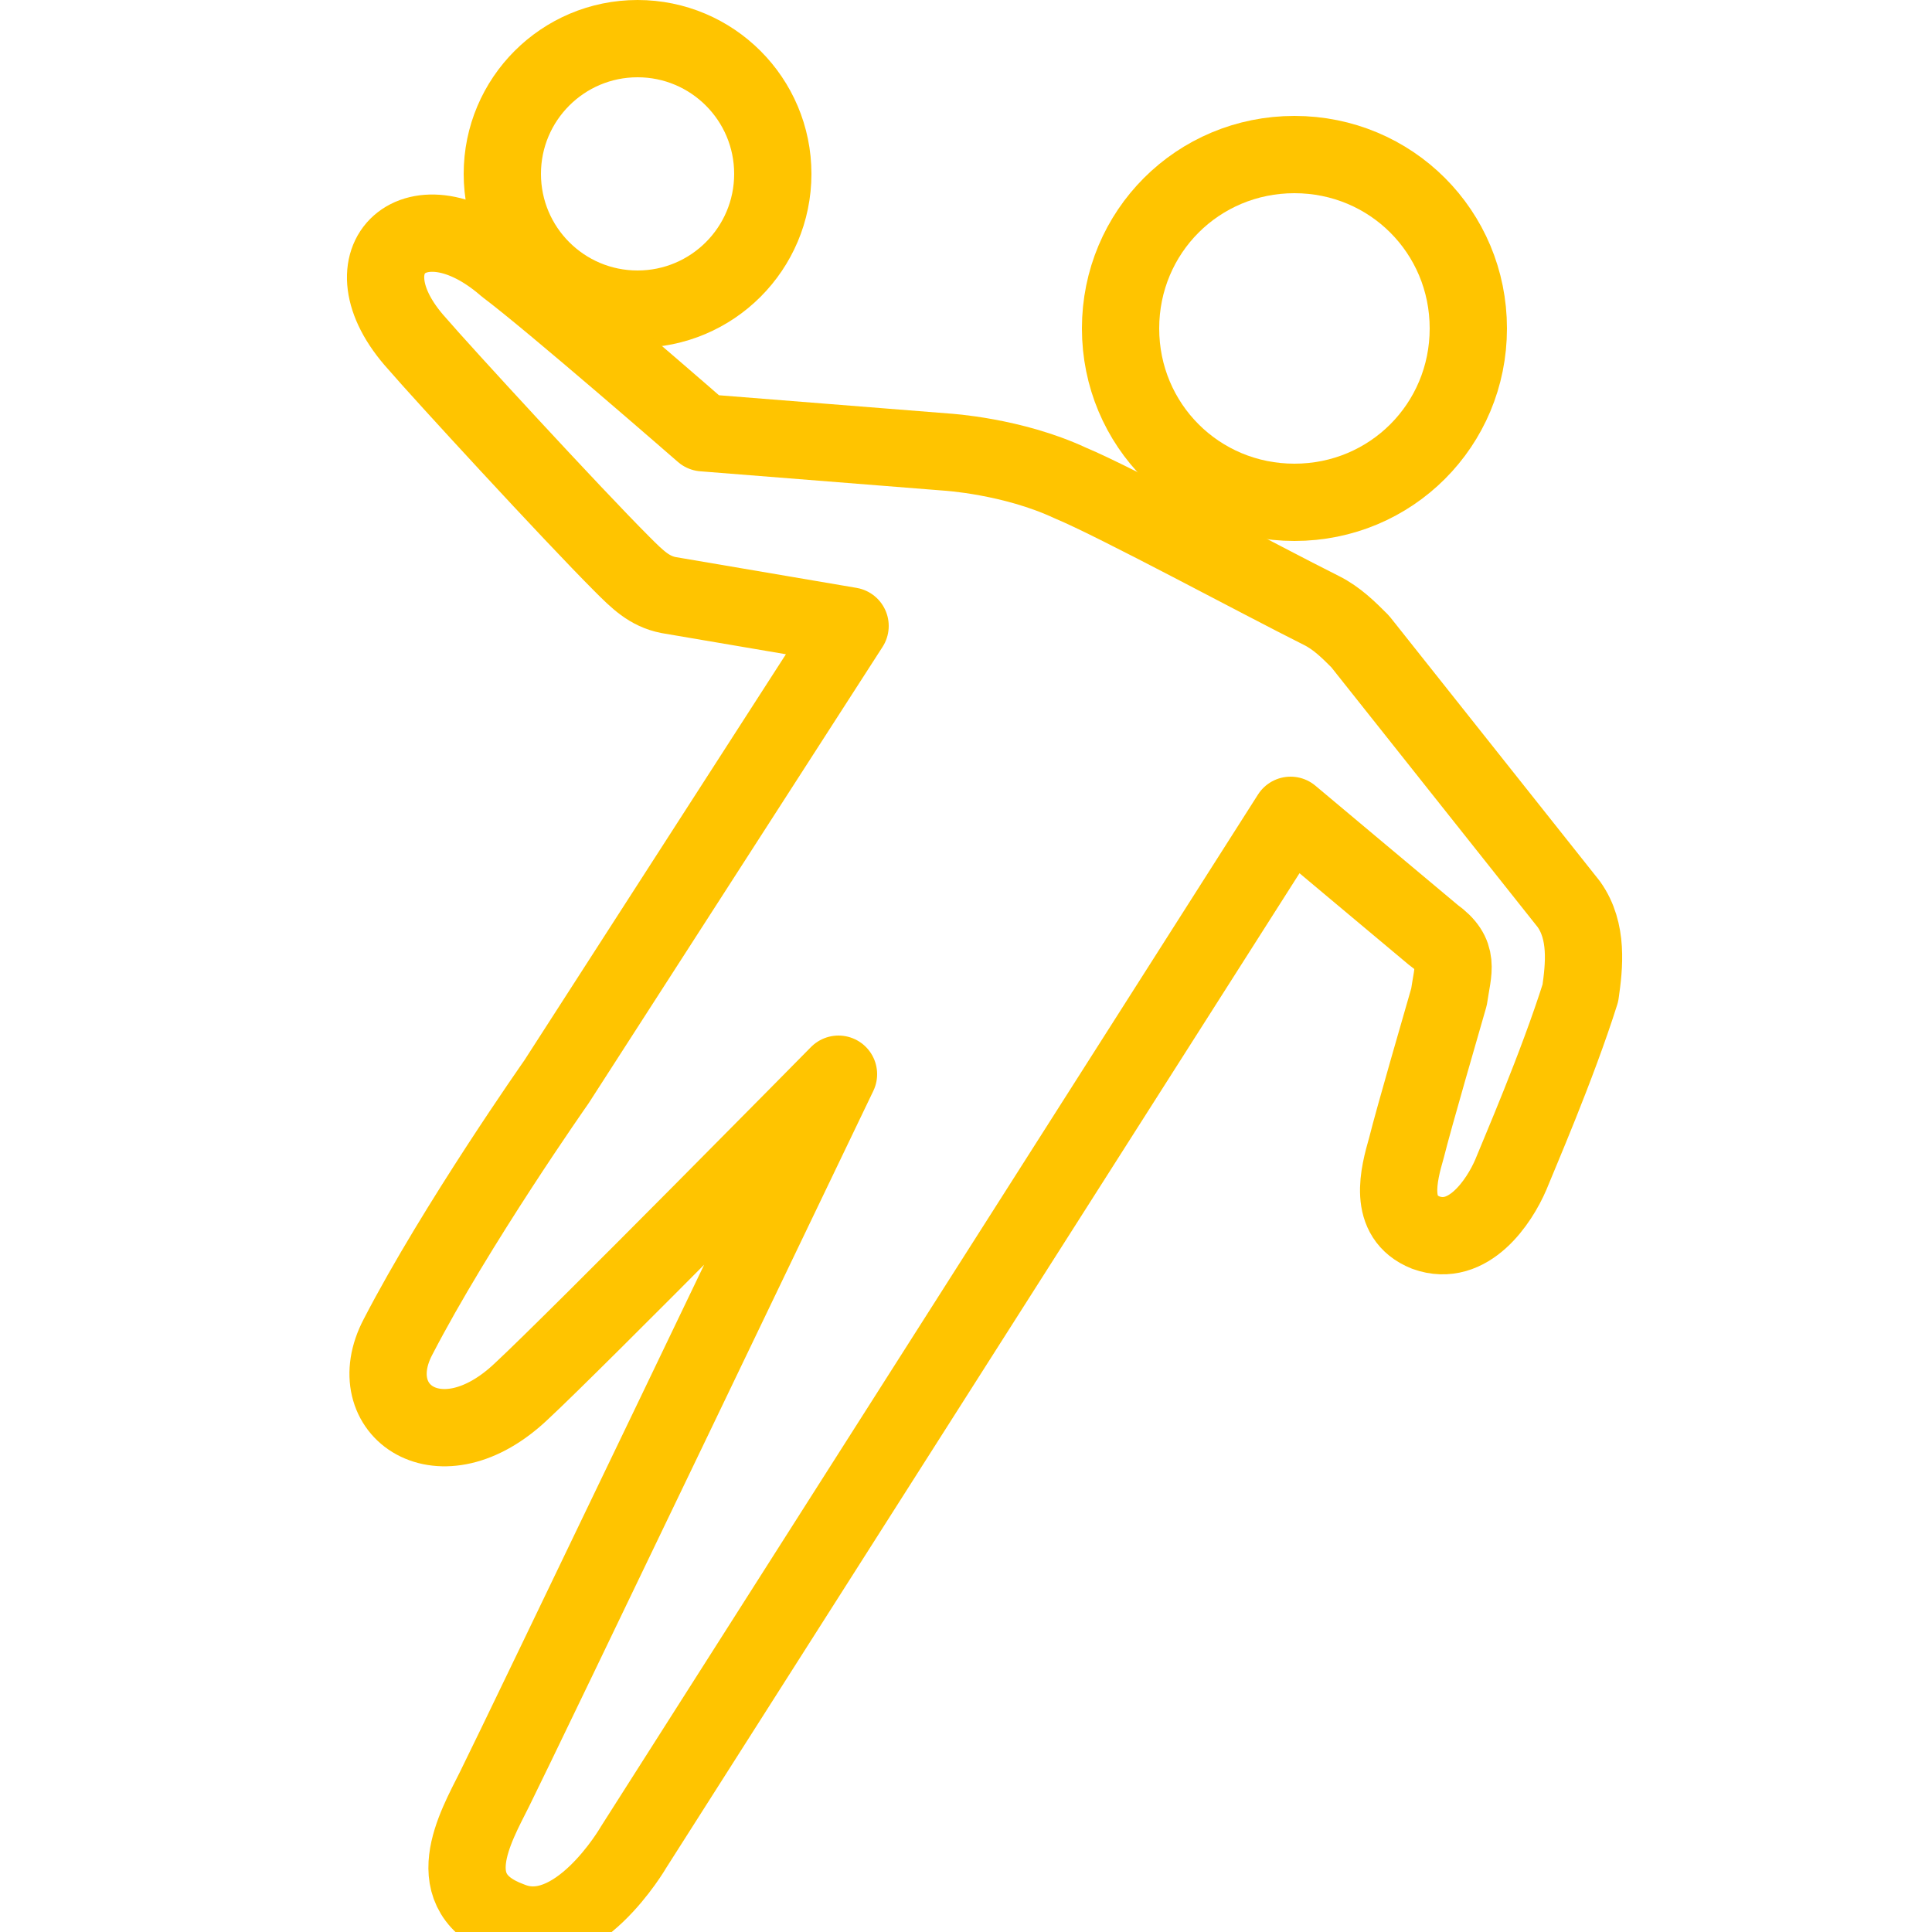 <?xml version="1.0" encoding="utf-8"?>
<!-- Generator: Adobe Illustrator 17.1.0, SVG Export Plug-In . SVG Version: 6.00 Build 0)  -->
<!DOCTYPE svg PUBLIC "-//W3C//DTD SVG 1.1//EN" "http://www.w3.org/Graphics/SVG/1.1/DTD/svg11.dtd">
<svg xmlns="http://www.w3.org/2000/svg" xmlns:xlink="http://www.w3.org/1999/xlink" version="1.1" id="Layer_1" x="0px" y="0px" width="50px" height="50px" viewBox="0 0 50 50" style="enable-background:new 0 0 50 50" xml:space="preserve" fill="#ffc400">
<g fill="#ffc400">
	
		<circle style="fill:none;stroke:#ffc400;stroke-width:2;stroke-linecap:round;stroke-linejoin:round;stroke-miterlimit:10" cx="16.5" cy="4.5" r="3.5" fill="#ffc400"/>
</g>
<g fill="#ffc400">
	<path style="fill:none;stroke:#ffc400;stroke-width:2;stroke-linecap:round;stroke-linejoin:round;stroke-miterlimit:10" d="   M38,8.5c0,2.5-2,4.5-4.5,4.5S29,11,29,8.5C29,6,31,4,33.5,4S38,6,38,8.5z" fill="#ffc400"/>
</g>
<path style="fill:none;stroke:#ffc400;stroke-width:2;stroke-linecap:round;stroke-linejoin:round;stroke-miterlimit:10" d="  M40.6,23.4l-5.4-6.8c-0.3-0.3-0.6-0.6-1-0.8c-1.6-0.8-5.3-2.8-6.5-3.3c-1.5-0.7-3.2-0.8-3.2-0.8l-6.3-0.5c0,0-3.9-3.4-5.1-4.3  c-2.3-2-4.3-0.2-2.3,2c0.6,0.7,4,4.4,5.3,5.7c0.4,0.4,0.7,0.7,1.2,0.8l4.7,0.8L14.4,28c0,0-2.6,3.7-4.1,6.6c-1,1.9,1.1,3.4,3.2,1.4  c1.4-1.3,8.2-8.2,8.2-8.2s-8.3,17.3-8.9,18.5c-0.5,1-1.5,2.7,0.4,3.4c1.7,0.7,3.2-1.9,3.2-1.9l17-26.7c0,0,3.1,2.6,3.7,3.1  c0.7,0.5,0.5,0.9,0.4,1.6c-0.2,0.7-0.9,3.1-1.1,3.9c-0.2,0.7-0.5,1.8,0.5,2.2c1.1,0.4,1.9-0.8,2.2-1.5c0.2-0.5,1.2-2.8,1.8-4.7  C41,25,41.1,24.1,40.6,23.4z" fill="#ffc400"/>
</svg>
